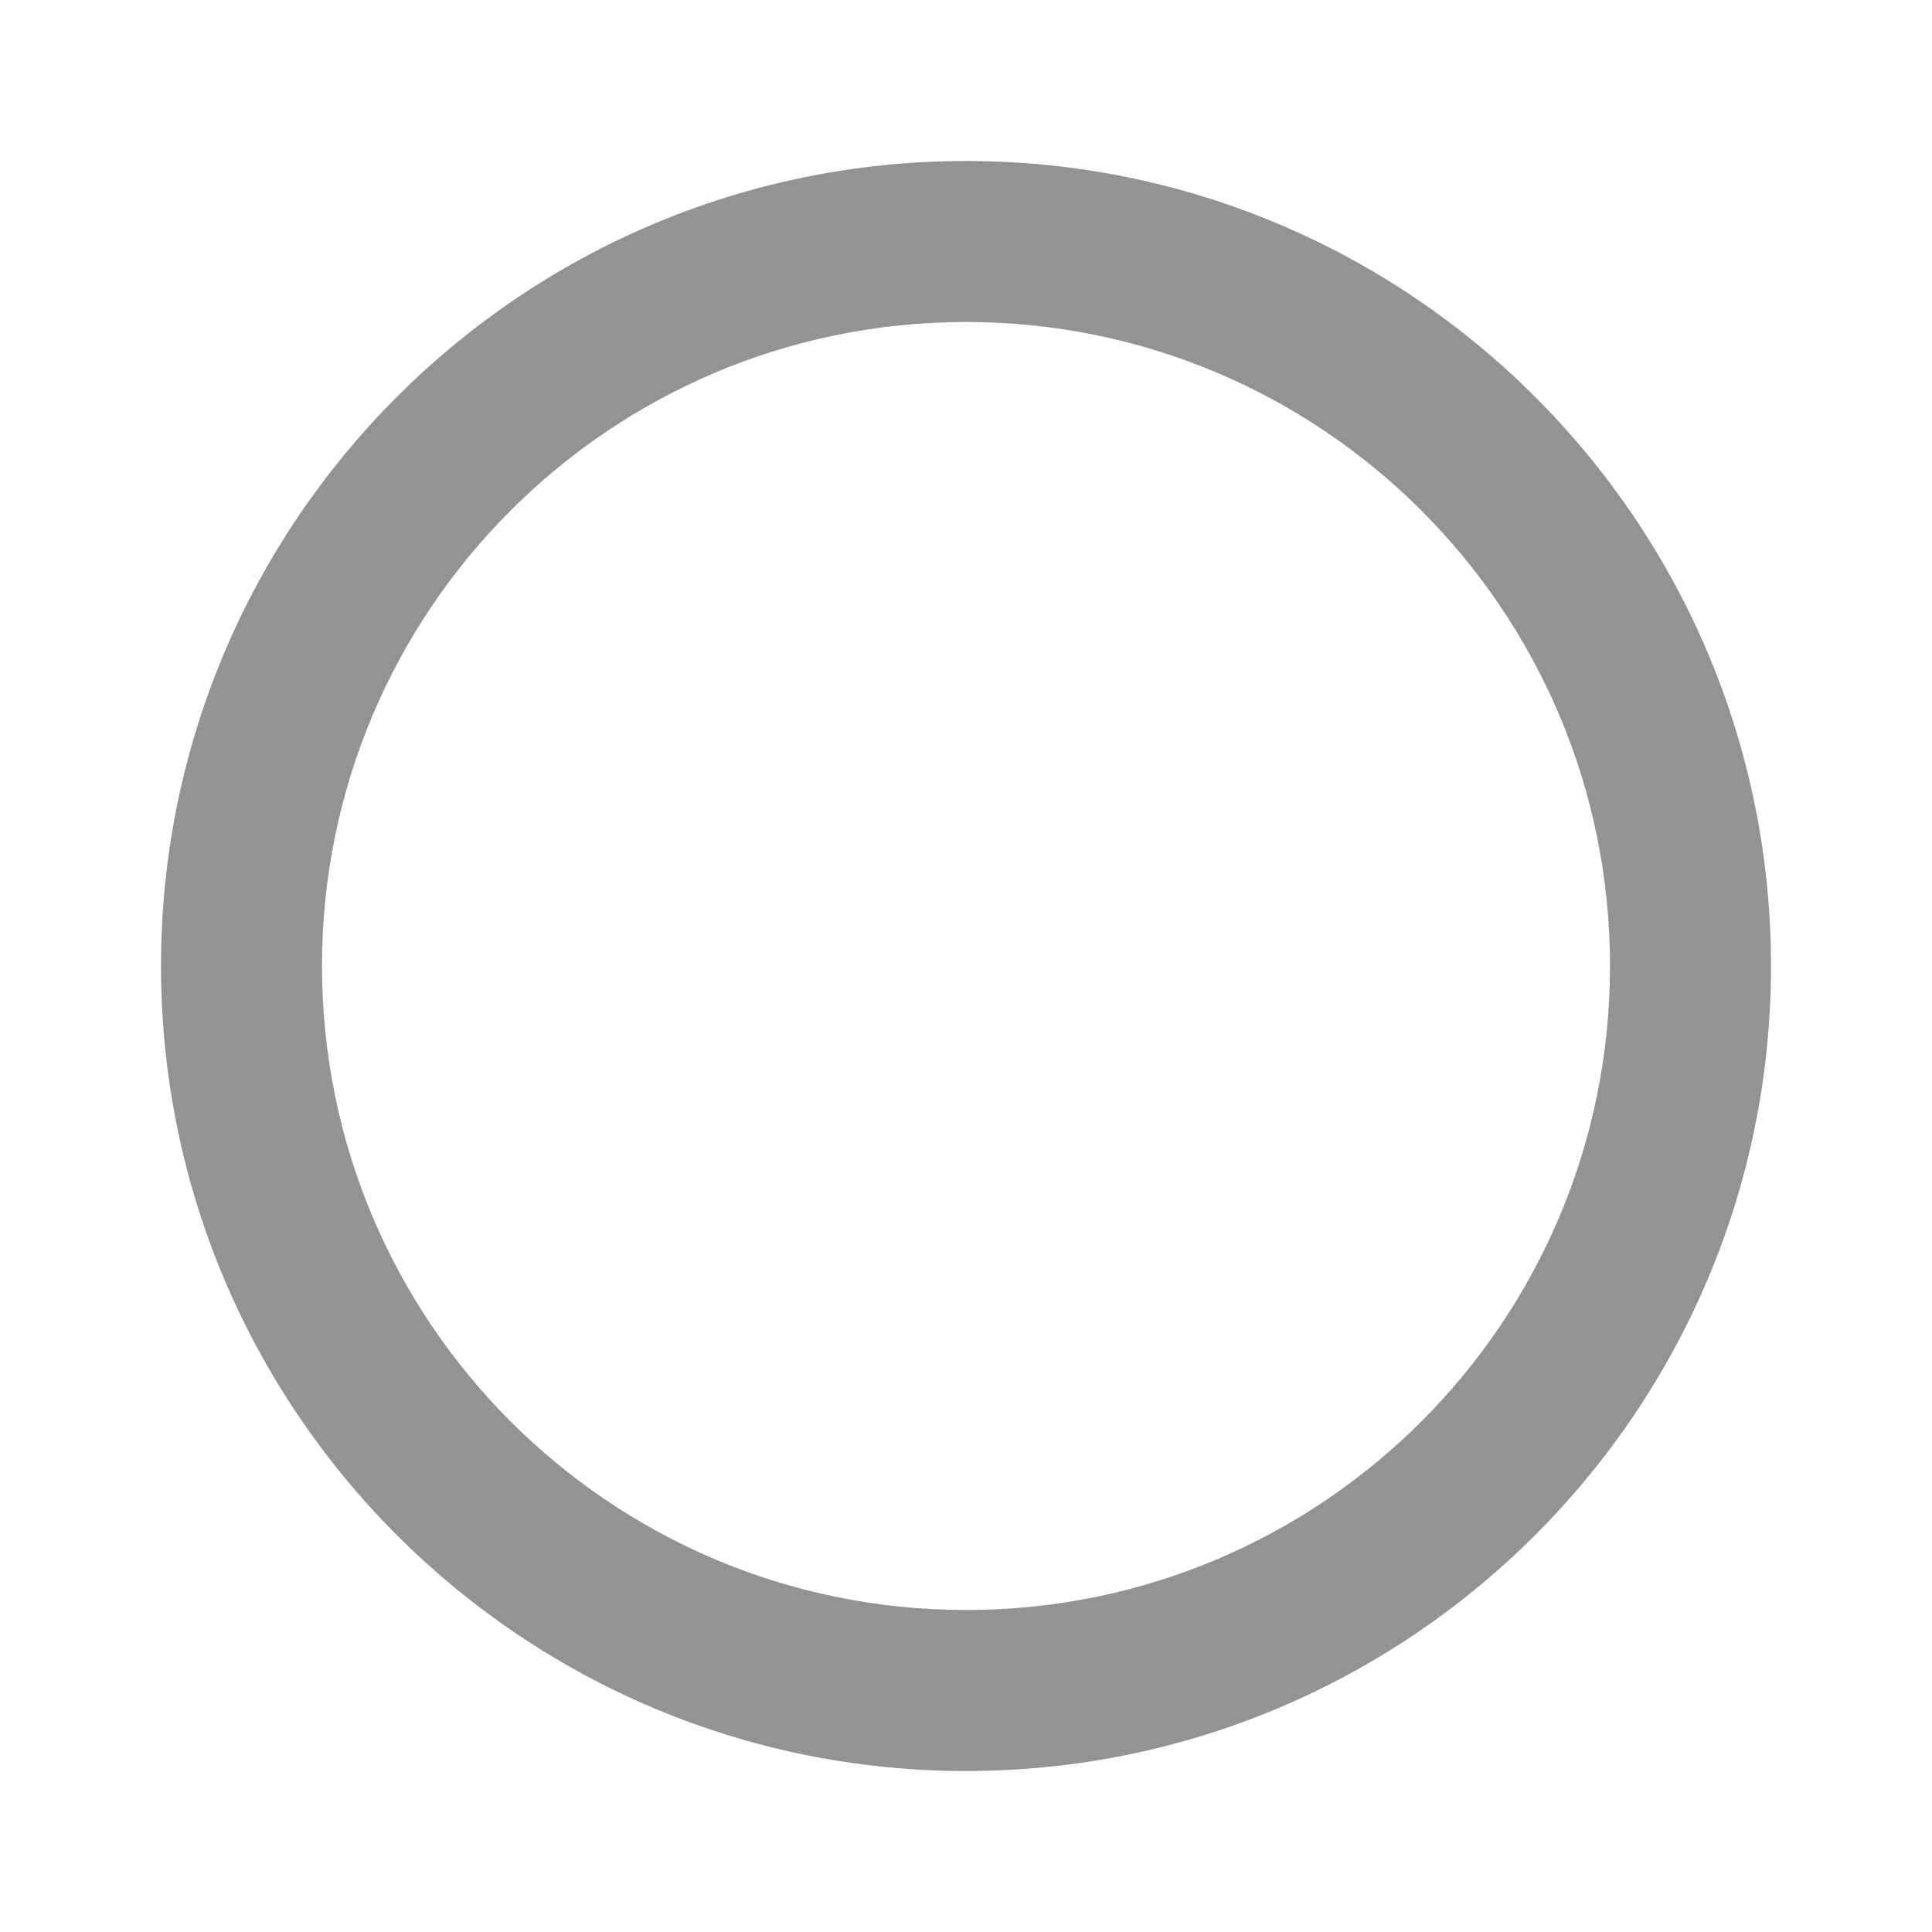 <svg xmlns="http://www.w3.org/2000/svg" width="24" height="24" viewBox="0 0 24 24" fill="#4b4b4b" fill-opacity=".6">
  <path d="M12 2C6.48 2 2 6.48 2 12s4.48 10 10 10 10-4.48 10-10S17.52 2 12 2zm0 18c-4.42 0-8-3.58-8-8s3.58-8 8-8 8 3.58 8 8-3.58 8-8 8z"/>
</svg>
